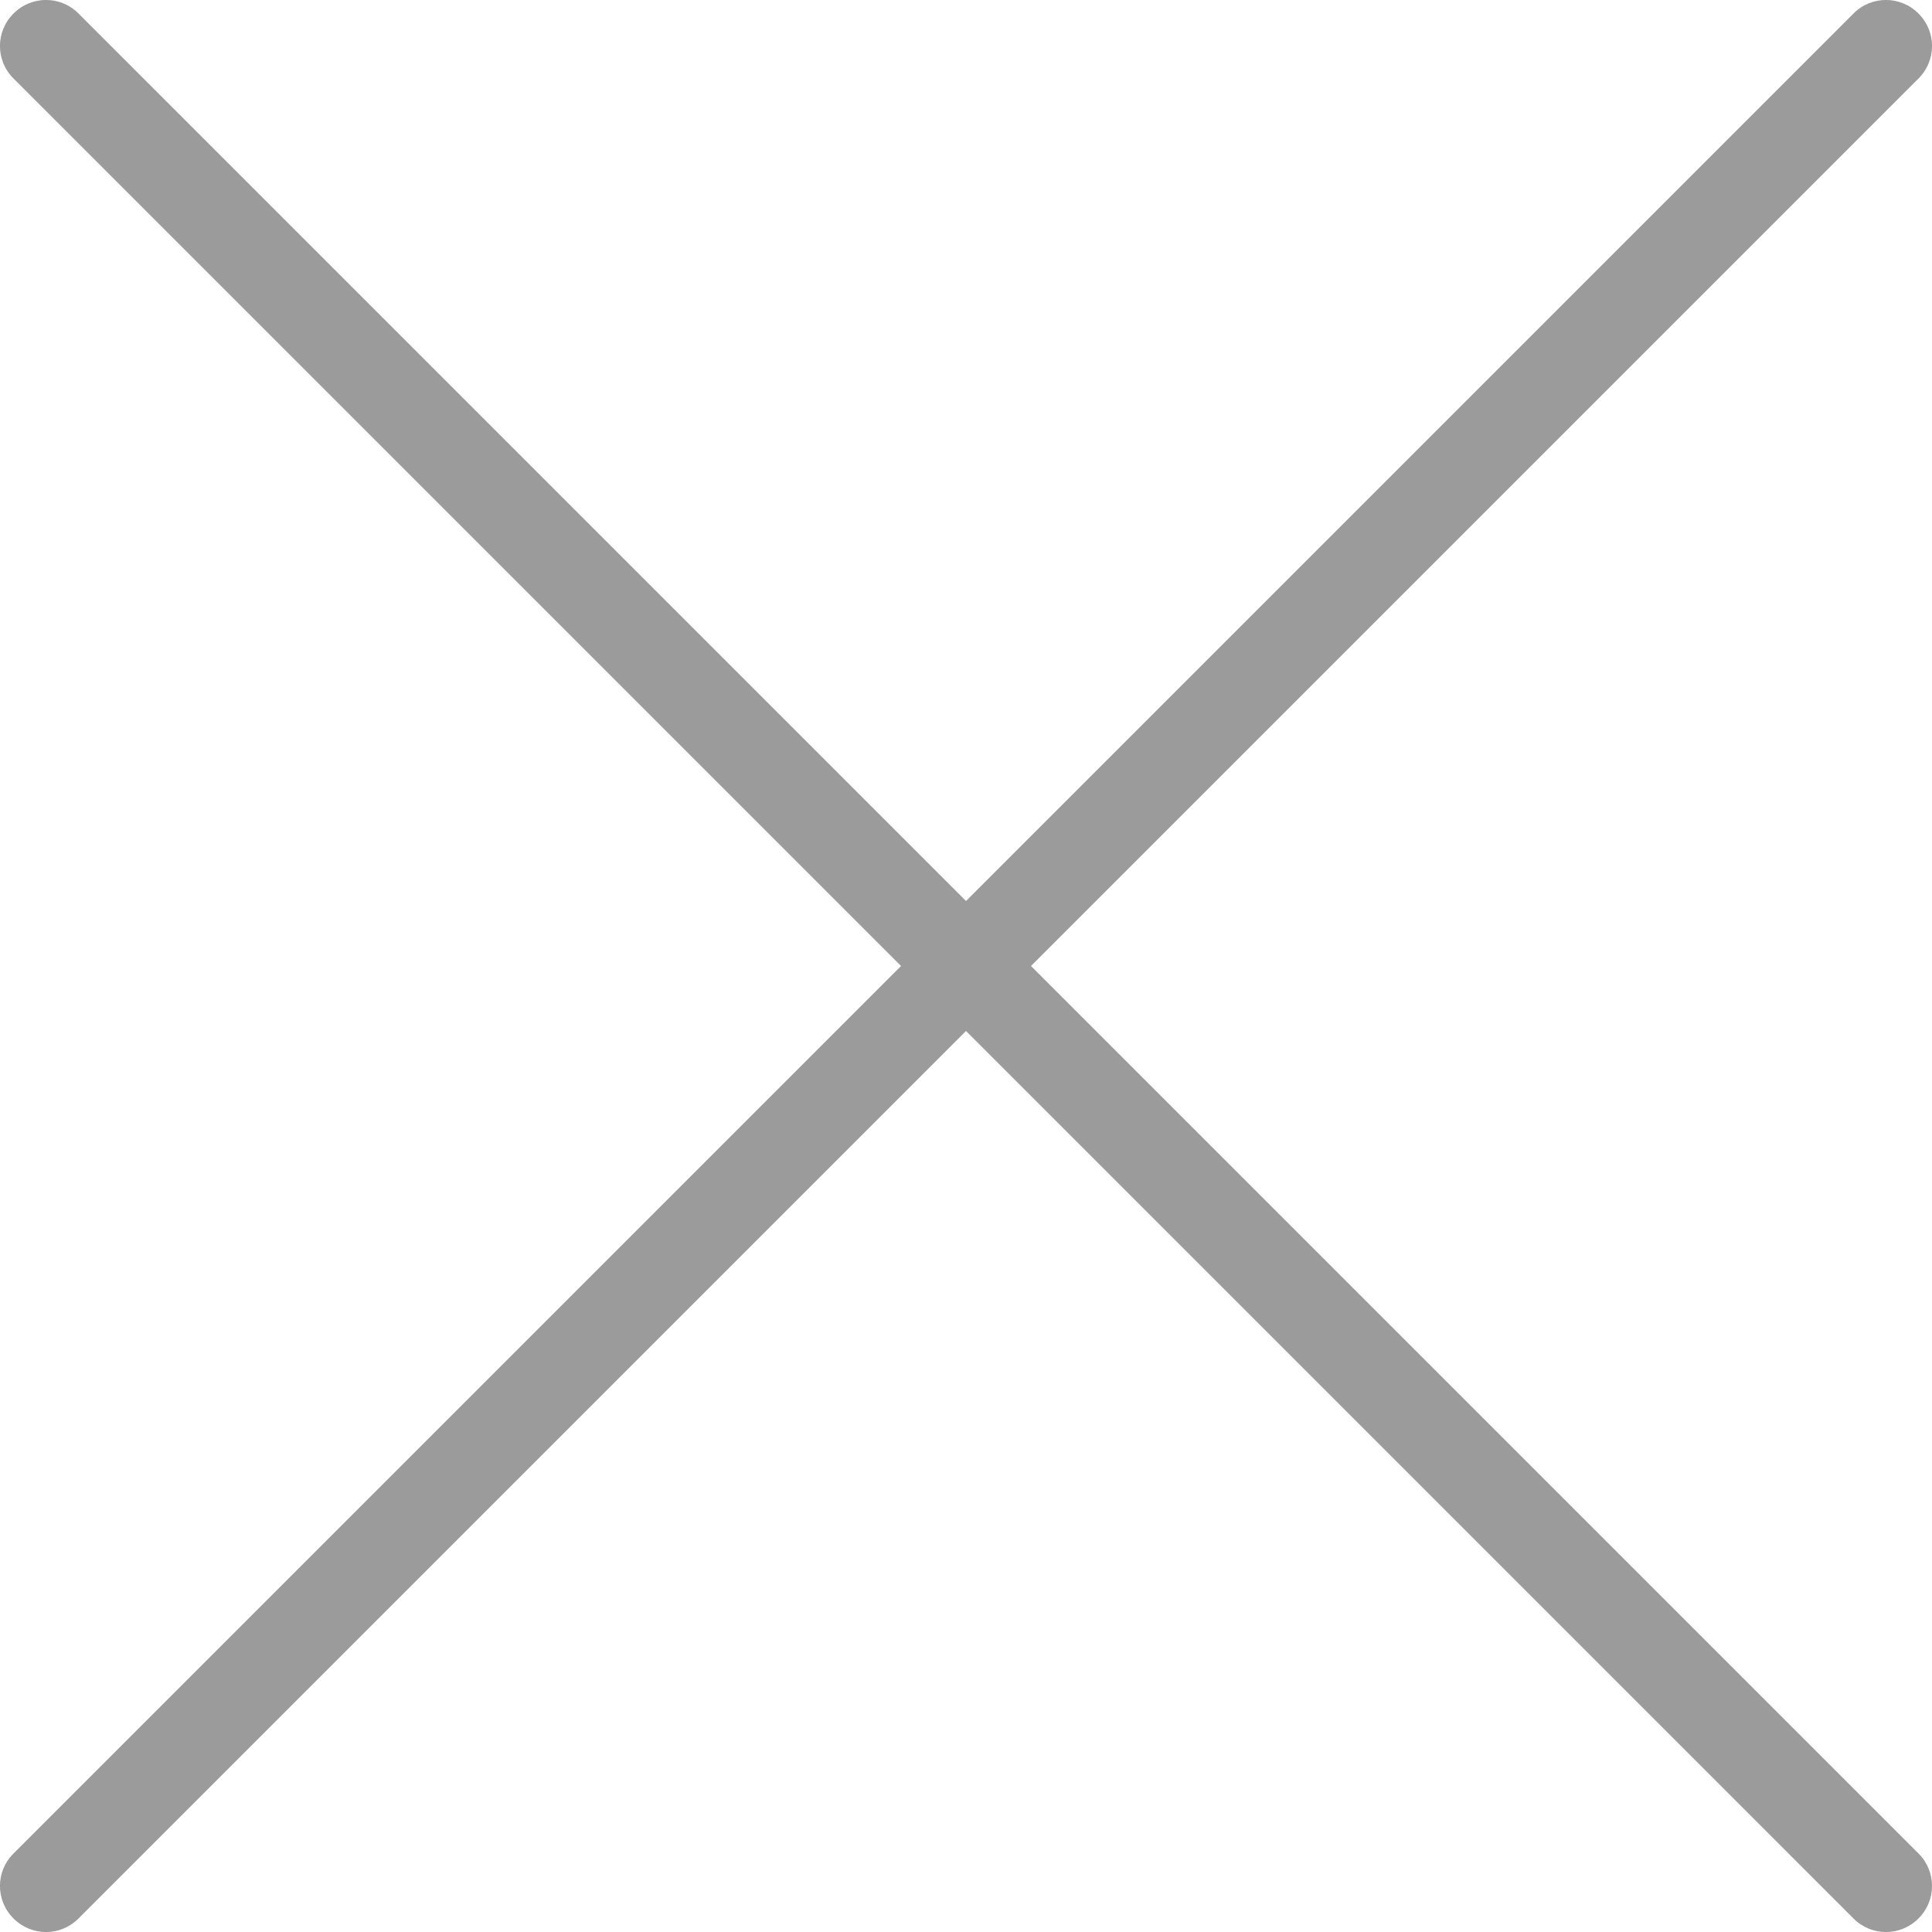 <?xml version="1.0" encoding="UTF-8" standalone="no"?>
<svg width="14px" height="14px" viewBox="0 0 14 14" version="1.1" xmlns="http://www.w3.org/2000/svg" xmlns:xlink="http://www.w3.org/1999/xlink">
    <!-- Generator: Sketch 3.8.2 (29753) - http://www.bohemiancoding.com/sketch -->
    <title>Slice 1</title>
    <desc>Created with Sketch.</desc>
    <defs></defs>
    <g id="Page-1" stroke="none" stroke-width="1" fill="none" fill-rule="evenodd">
        <g id="Icons/Miscellaneous/Remove" fill="#9B9B9B">
            <path d="M13.431,0.098 C13.561,-0.033 13.772,-0.033 13.902,0.098 C14.033,0.228 14.033,0.439 13.902,0.569 L7.471,7 L13.902,13.431 C14.033,13.561 14.033,13.772 13.902,13.902 C13.772,14.033 13.561,14.033 13.431,13.902 L7,7.471 L0.569,13.902 C0.439,14.033 0.228,14.033 0.098,13.902 C-0.033,13.772 -0.033,13.561 0.098,13.431 L6.529,7 L0.098,0.569 C-0.033,0.439 -0.033,0.228 0.098,0.098 C0.228,-0.033 0.439,-0.033 0.569,0.098 L7,6.529 L13.431,0.098 Z" id="icon-remove"></path>
        </g>
    </g>
</svg>